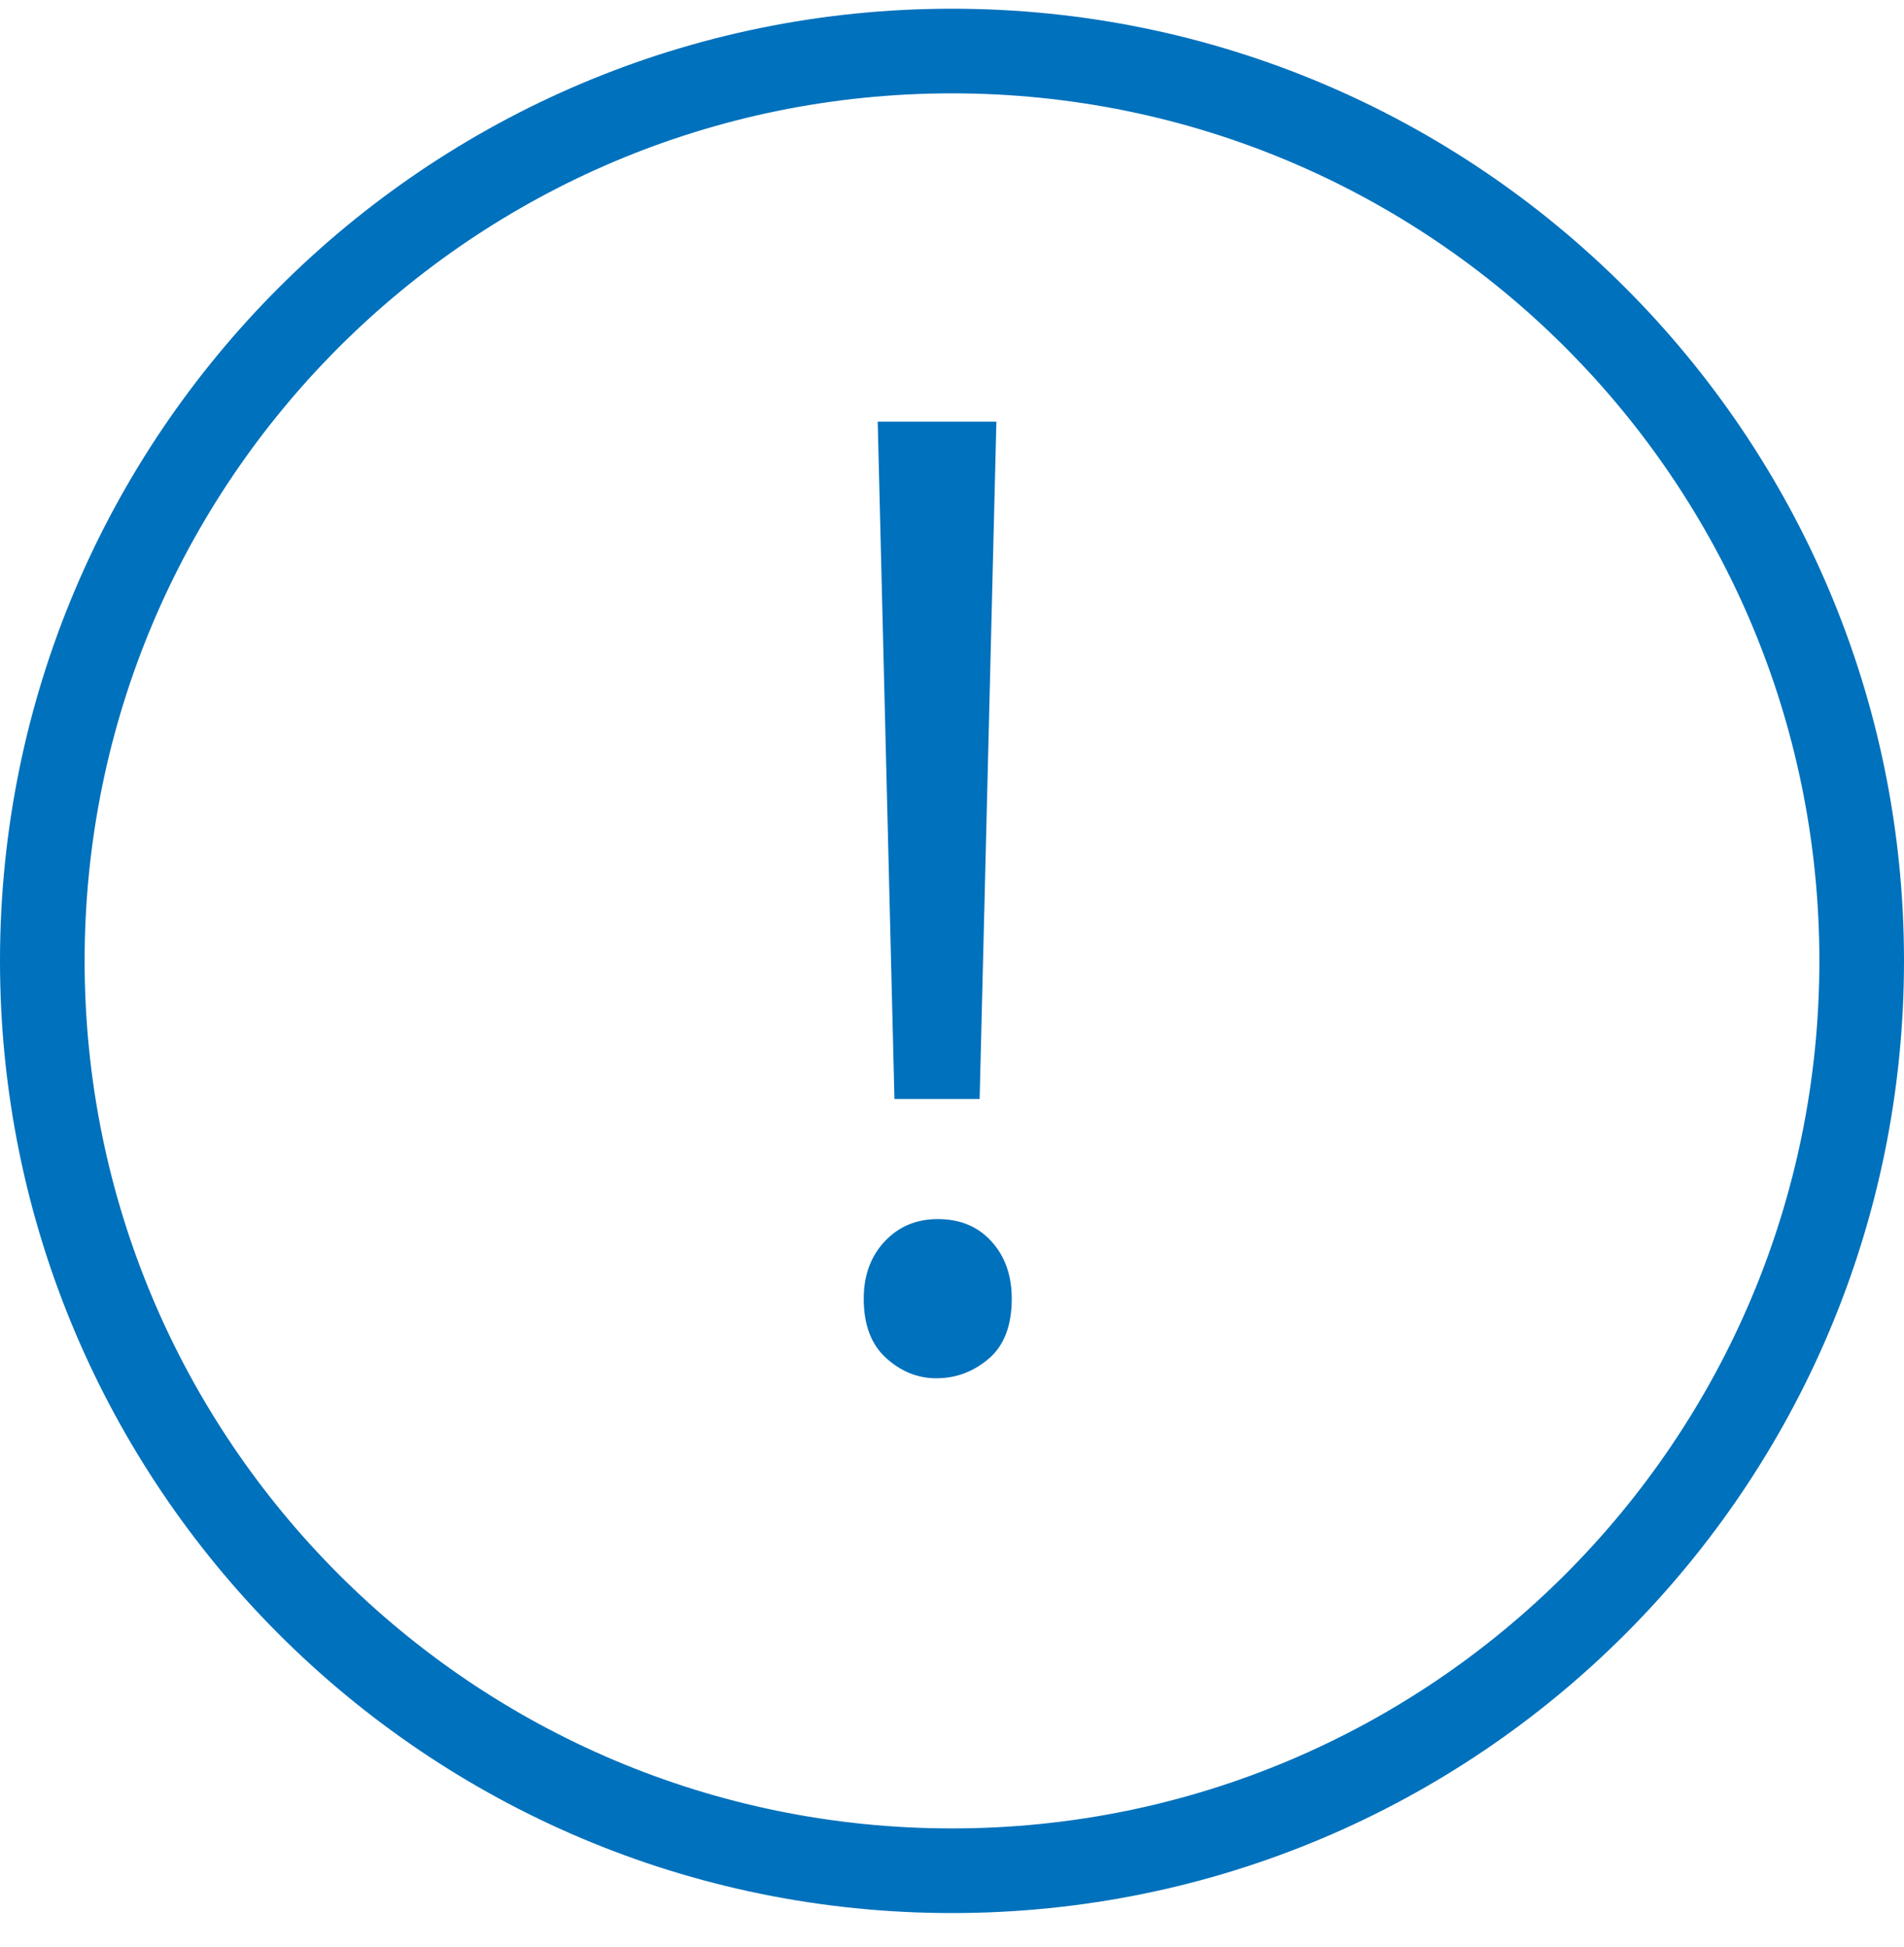 <?xml version="1.0" encoding="UTF-8"?>
<svg width="45px" height="46px" viewBox="0 0 45 46" version="1.1" xmlns="http://www.w3.org/2000/svg" xmlns:xlink="http://www.w3.org/1999/xlink">
    <!-- Generator: Sketch 60.1 (88133) - https://sketch.com -->
    <title>Alerte</title>
    <desc>Created with Sketch.</desc>
    <g id="TAG-IP-ACCUEIL" stroke="none" stroke-width="1" fill="none" fill-rule="evenodd">
        <g id="02-Track" transform="translate(-43, -8444)" fill="#0071BC" fill-rule="nonzero">
            <g id="Alerte" transform="translate(43, 8444.706)">
                <path d="M23.153,25.263 L23.549,9.258 L20.744,9.258 L21.14,25.263 L23.153,25.263 Z M22.13,31.863 C22.592,31.863 23.005,31.709 23.367,31.401 C23.73,31.093 23.912,30.62 23.912,29.982 C23.912,29.432 23.753,28.981 23.433,28.629 C23.114,28.277 22.691,28.101 22.163,28.101 C21.657,28.101 21.239,28.277 20.909,28.629 C20.579,28.981 20.414,29.432 20.414,29.982 C20.414,30.598 20.59,31.066 20.942,31.384 C21.294,31.703 21.69,31.863 22.13,31.863 Z" id="!"></path>
                <path d="M22.5,0 C10.35,0 0.5,9.85 0.5,22 C0.5,34.15 10.35,44 22.5,44 C34.65,44 44.5,34.15 44.5,22 C44.5,9.85 34.65,0 22.5,0 Z M22.5,1 C34.098,1 43.5,10.402 43.5,22 C43.5,33.598 34.098,43 22.5,43 C10.902,43 1.5,33.598 1.5,22 C1.5,10.402 10.902,1 22.5,1 Z" id="Oval-5" stroke="#0071BC"></path>
            </g>
        </g>
    </g>
</svg>